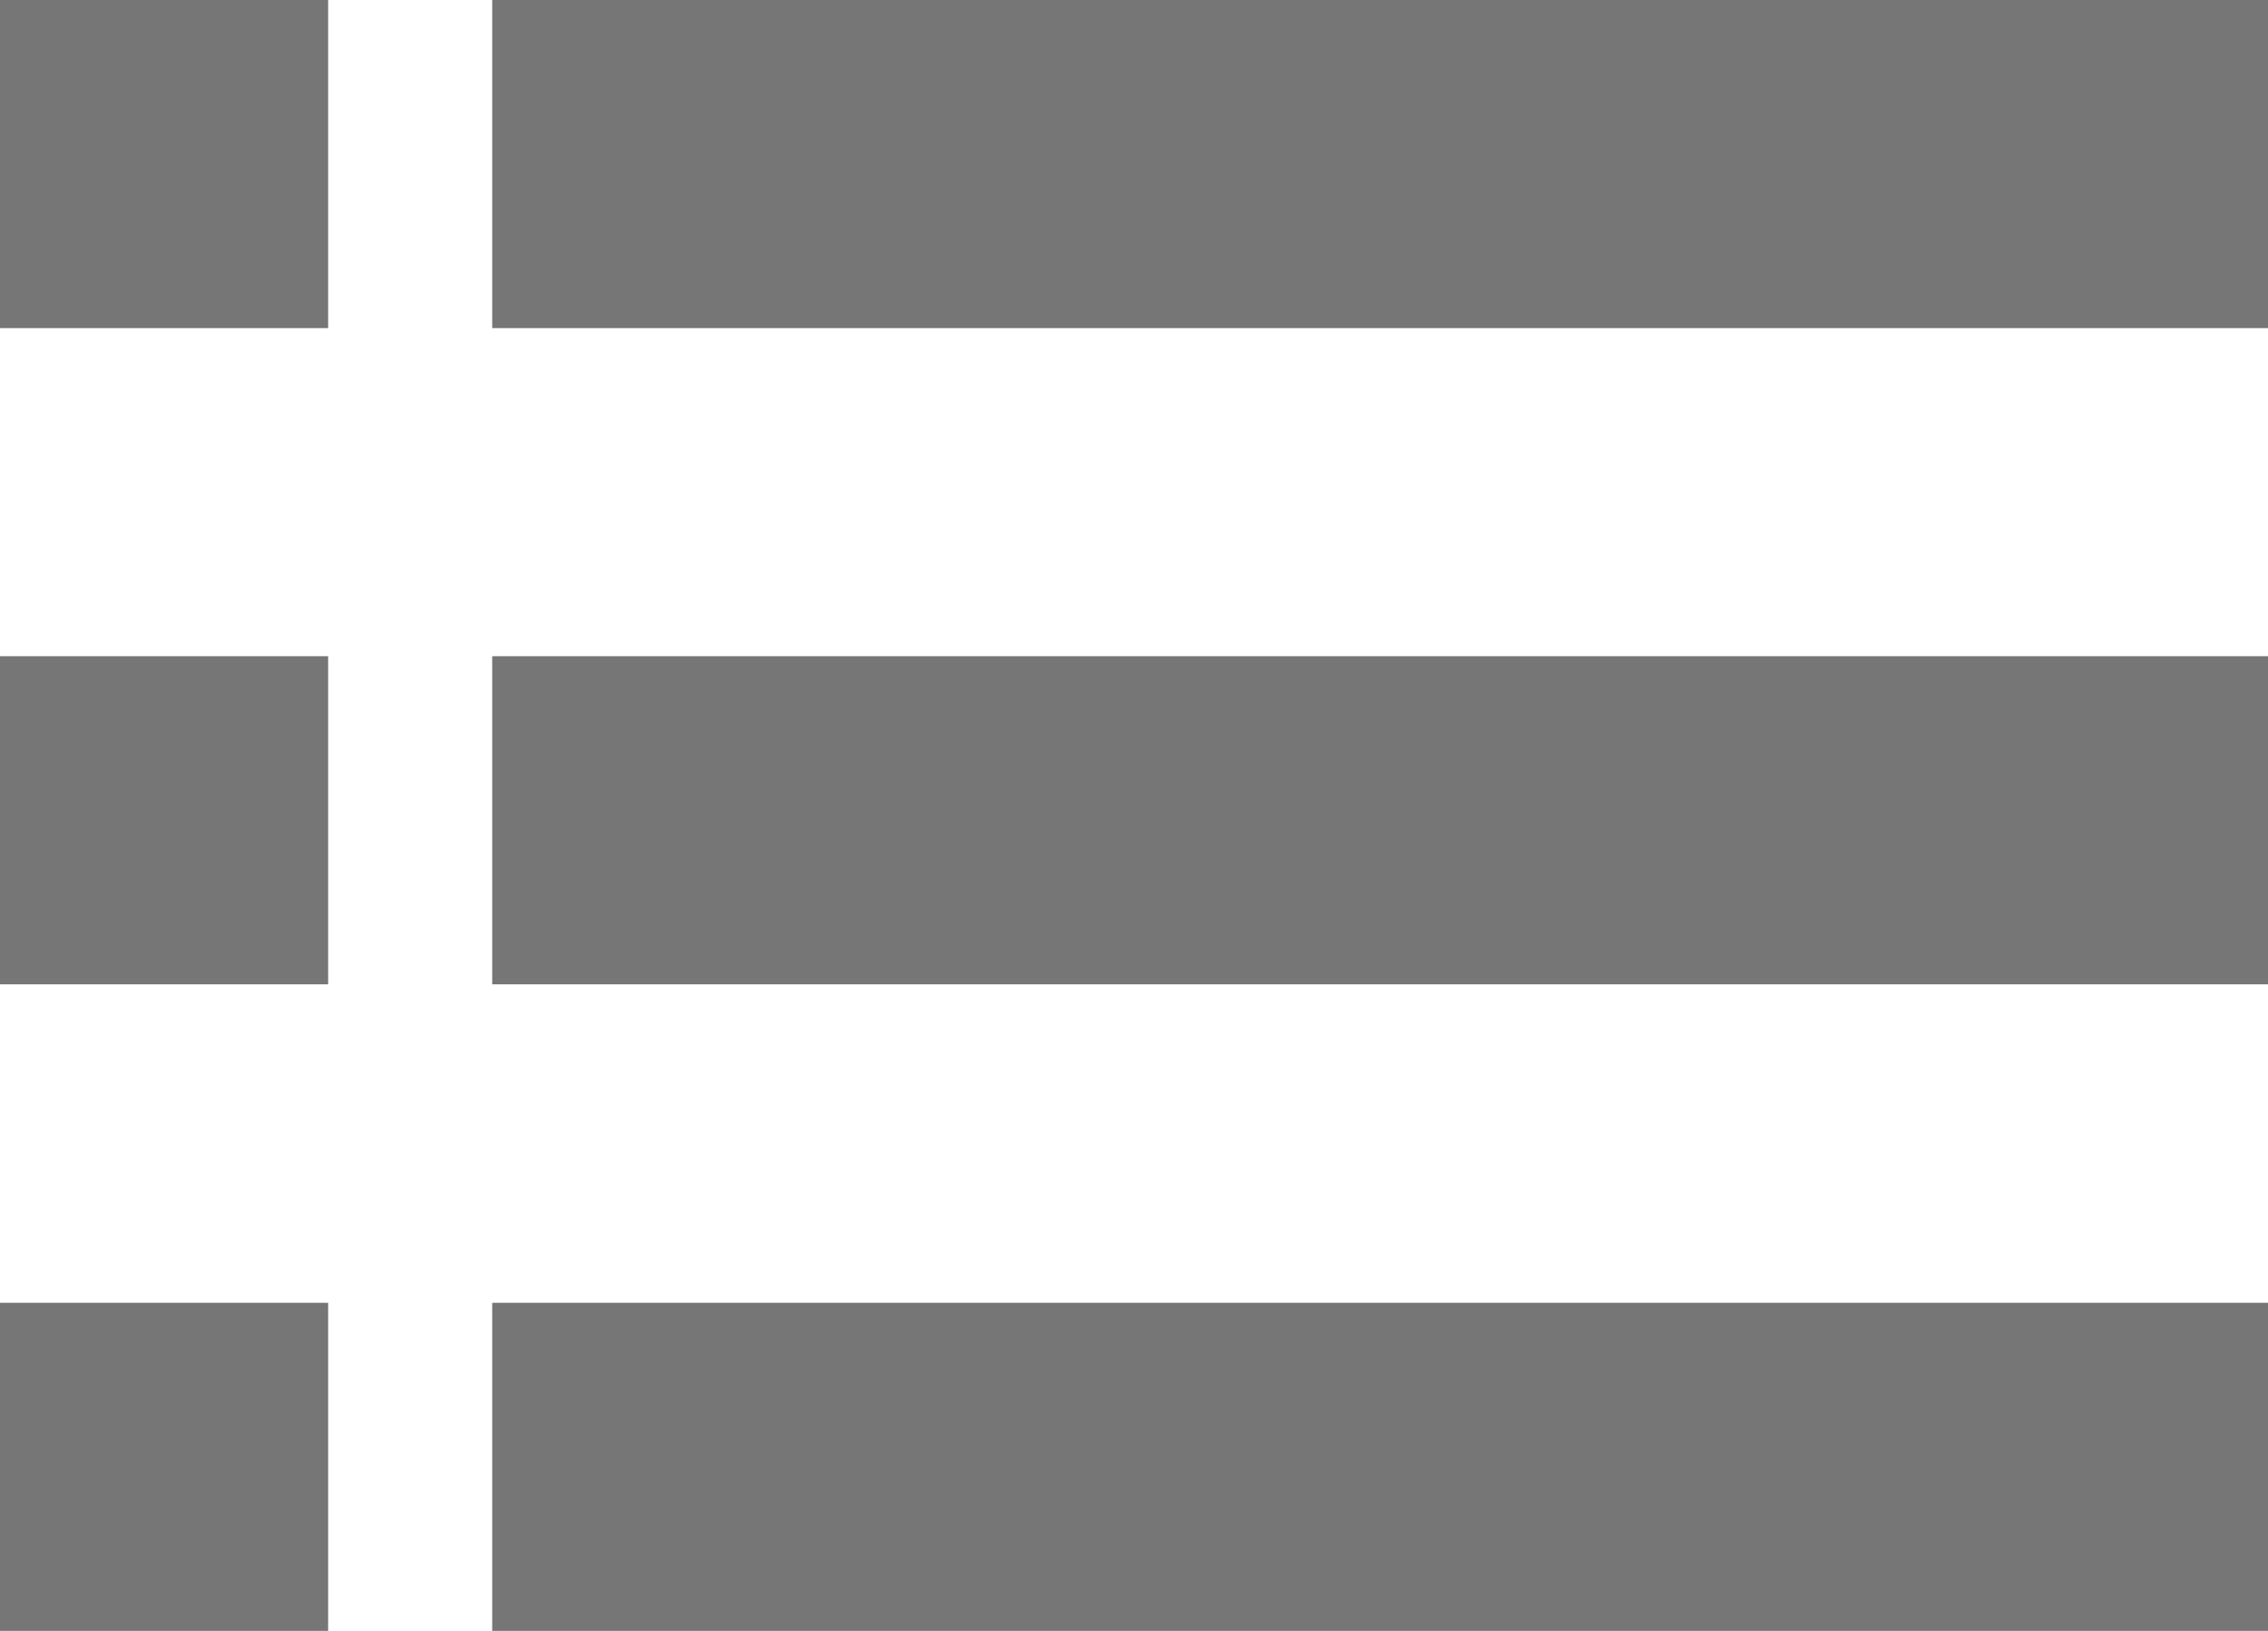 <?xml version="1.0" encoding="utf-8"?>
<!-- Generator: Adobe Illustrator 24.2.3, SVG Export Plug-In . SVG Version: 6.00 Build 0)  -->
<svg version="1.1" id="Ebene_1" xmlns="http://www.w3.org/2000/svg" xmlns:xlink="http://www.w3.org/1999/xlink" x="0px" y="0px"
	 viewBox="0 0 23.5 16.9" style="enable-background:new 0 0 23.5 16.9;" xml:space="preserve">
<style type="text/css">
	.st0{fill-rule:evenodd;clip-rule:evenodd;fill:#767676;}
</style>
<desc>Created with Sketch.</desc>
<g id="Icons">
	<g id="steuerung_liste" transform="translate(-12, -16)">
		<g id="Rectangle-path" transform="translate(12, 16)">
			<rect x="5.1" y="13.5" class="st0" width="18.4" height="3.4"/>
			<rect x="5.1" y="6.8" class="st0" width="18.4" height="3.4"/>
			<rect x="5.1" class="st0" width="18.4" height="3.4"/>
			<rect y="13.5" class="st0" width="3.4" height="3.4"/>
			<rect y="6.8" class="st0" width="3.4" height="3.4"/>
			<rect class="st0" width="3.4" height="3.4"/>
		</g>
	</g>
</g>
</svg>
